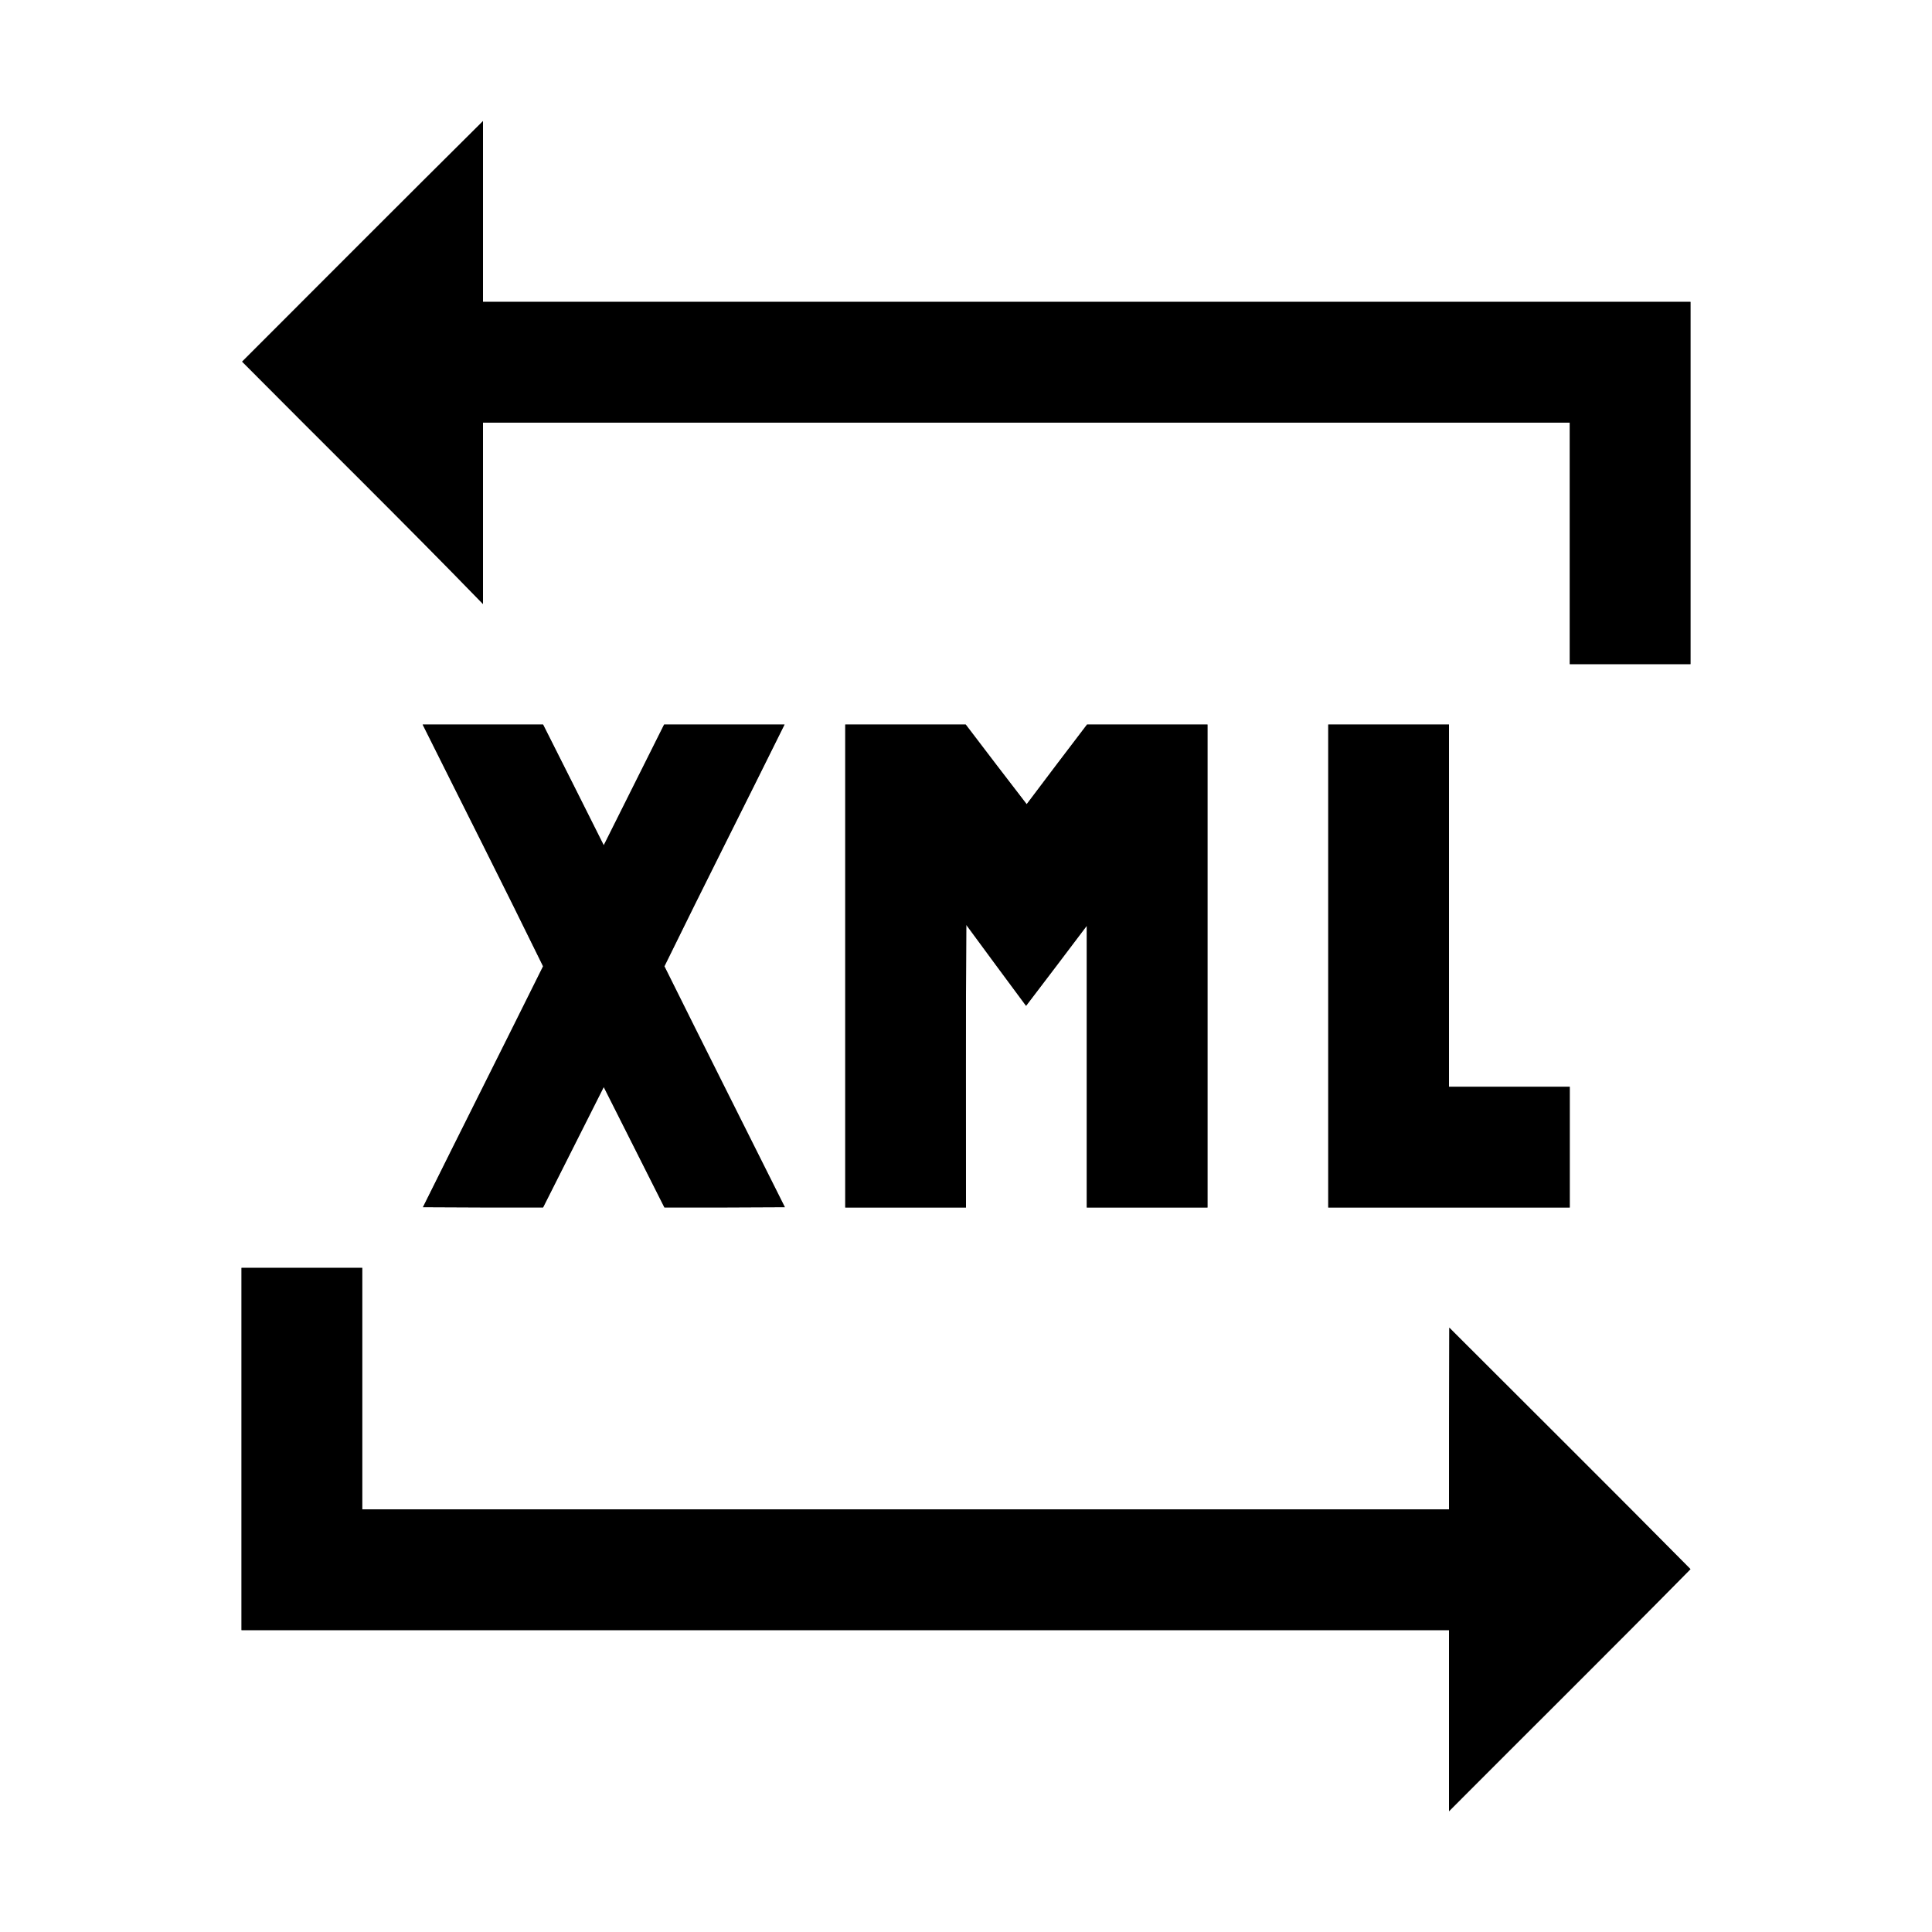 <?xml version="1.0" encoding="UTF-8" ?>
<!DOCTYPE svg PUBLIC "-//W3C//DTD SVG 1.1//EN" "http://www.w3.org/Graphics/SVG/1.1/DTD/svg11.dtd">
<svg width="64pt" height="64pt" viewBox="0 0 64 64" version="1.1" xmlns="http://www.w3.org/2000/svg">
<rect x="0" y="0" width="64" height="64" fill="#808080" stroke="none"/>
<g id="#ffffffff">
<path fill="#ffffff" opacity="1.00" d=" M 0.00 0.00 L 64.00 0.00 L 64.00 64.00 L 0.00 64.00 L 0.00 0.00 M 8.02 11.98 C 10.68 14.66 13.37 17.30 16.00 20.01 C 16.00 18.01 16.00 16.00 16.00 14.00 C 28.00 14.00 40.00 14.00 52.00 14.00 C 52.00 16.67 52.00 19.33 52.00 22.00 C 53.33 22.00 54.67 22.00 56.00 22.00 C 56.00 18.00 56.00 14.00 56.00 10.00 C 42.67 10.00 29.33 10.00 16.00 10.00 C 16.00 8.00 16.00 6.00 16.00 4.01 C 13.33 6.66 10.68 9.32 8.02 11.98 M 14.00 24.00 C 15.33 26.67 16.68 29.33 17.99 32.01 C 16.67 34.67 15.33 37.33 14.01 39.99 C 15.33 40.00 16.66 40.00 17.99 40.00 C 18.66 38.67 19.33 37.34 20.00 36.01 C 20.67 37.34 21.34 38.67 22.01 40.00 C 23.34 40.00 24.67 40.00 26.00 39.99 C 24.67 37.33 23.33 34.67 22.01 32.01 C 23.32 29.33 24.67 26.67 25.99 24.00 C 25.00 24.00 23.00 24.00 22.00 24.00 C 21.33 25.33 20.67 26.67 20.00 28.00 C 19.33 26.66 18.66 25.33 17.99 24.00 C 17.00 24.00 15.00 24.00 14.00 24.00 M 28.00 24.00 C 28.00 29.33 28.00 34.67 28.00 40.00 C 29.33 40.00 30.67 40.00 32.00 40.00 C 32.00 36.88 31.99 33.76 32.01 30.64 C 32.67 31.54 33.33 32.43 33.99 33.32 C 34.66 32.44 35.33 31.56 36.00 30.67 C 36.00 33.78 36.00 36.89 36.00 40.00 C 37.33 40.00 38.67 40.00 40.00 40.00 C 40.00 34.67 40.00 29.33 40.00 24.00 C 38.67 24.00 37.34 24.00 36.01 24.00 C 35.34 24.88 34.67 25.76 34.01 26.64 C 33.33 25.76 32.66 24.88 31.99 24.00 C 30.66 24.00 29.33 24.00 28.00 24.00 M 44.00 24.00 C 44.00 29.33 44.00 34.66 44.00 40.00 C 46.67 40.00 49.33 40.00 52.00 40.00 C 52.00 38.67 52.00 37.33 52.00 36.00 C 50.67 36.00 49.33 36.00 48.00 36.00 C 48.00 32.00 48.00 28.00 48.00 24.00 C 46.67 24.00 45.33 24.00 44.00 24.00 M 8.00 42.00 C 8.00 46.00 8.00 50.00 8.00 54.00 C 21.33 54.00 34.67 54.00 48.00 54.00 C 48.00 56.00 48.00 58.00 48.00 60.00 C 50.67 57.32 53.35 54.67 56.00 51.98 C 53.35 49.30 50.67 46.64 48.01 43.98 C 48.00 45.98 48.00 47.99 48.00 50.00 C 36.00 50.00 24.00 50.00 12.00 50.00 C 12.00 47.33 12.00 44.67 12.00 42.00 C 10.67 42.00 9.33 42.00 8.00 42.00 Z" />
</g>
<g id="#000000ff">
<path fill="#000000" opacity="1.00" d=" M 8.02 11.98 C 10.68 9.32 13.33 6.66 16.00 4.01 C 16.00 6.00 16.00 8.00 16.00 10.00 C 29.33 10.00 42.67 10.00 56.00 10.00 C 56.00 14.00 56.00 18.00 56.00 22.00 C 54.67 22.00 53.33 22.00 52.00 22.00 C 52.00 19.33 52.00 16.67 52.00 14.00 C 40.00 14.00 28.00 14.00 16.00 14.00 C 16.00 16.00 16.00 18.01 16.00 20.01 C 13.37 17.30 10.68 14.66 8.02 11.98 Z" />
<path fill="#000000" opacity="1.00" d=" M 14.00 24.00 C 15.00 24.00 17.00 24.00 17.99 24.00 C 18.66 25.33 19.33 26.66 20.00 28.00 C 20.67 26.67 21.33 25.33 22.00 24.00 C 23.00 24.00 25.00 24.00 25.99 24.00 C 24.67 26.67 23.32 29.33 22.01 32.01 C 23.33 34.67 24.67 37.33 26.00 39.99 C 24.67 40.00 23.34 40.00 22.01 40.00 C 21.34 38.67 20.67 37.34 20.00 36.01 C 19.33 37.34 18.66 38.67 17.99 40.00 C 16.66 40.00 15.33 40.00 14.01 39.99 C 15.33 37.33 16.67 34.67 17.99 32.01 C 16.68 29.33 15.33 26.67 14.00 24.00 Z" />
<path fill="#000000" opacity="1.00" d=" M 28.00 24.00 C 29.33 24.00 30.66 24.00 31.99 24.00 C 32.66 24.88 33.33 25.76 34.01 26.64 C 34.67 25.76 35.34 24.88 36.01 24.00 C 37.34 24.00 38.67 24.00 40.00 24.00 C 40.00 29.33 40.00 34.67 40.00 40.00 C 38.67 40.00 37.33 40.00 36.00 40.00 C 36.00 36.89 36.00 33.78 36.00 30.67 C 35.33 31.56 34.66 32.44 33.99 33.32 C 33.33 32.43 32.67 31.54 32.01 30.64 C 31.99 33.76 32.00 36.88 32.00 40.00 C 30.67 40.00 29.33 40.00 28.00 40.00 C 28.00 34.67 28.00 29.33 28.00 24.00 Z" />
<path fill="#000000" opacity="1.00" d=" M 44.00 24.00 C 45.33 24.00 46.67 24.00 48.00 24.00 C 48.00 28.00 48.00 32.00 48.00 36.00 C 49.33 36.00 50.67 36.00 52.00 36.00 C 52.00 37.33 52.00 38.67 52.00 40.00 C 49.33 40.00 46.67 40.00 44.00 40.00 C 44.00 34.66 44.00 29.33 44.00 24.00 Z" />
<path fill="#000000" opacity="1.00" d=" M 8.00 42.00 C 9.33 42.00 10.67 42.00 12.00 42.00 C 12.00 44.67 12.00 47.33 12.00 50.00 C 24.00 50.00 36.00 50.00 48.00 50.00 C 48.00 47.99 48.00 45.98 48.01 43.98 C 50.67 46.64 53.35 49.30 56.00 51.98 C 53.35 54.67 50.67 57.32 48.00 60.00 C 48.00 58.00 48.00 56.00 48.00 54.00 C 34.67 54.00 21.33 54.00 8.00 54.00 C 8.00 50.00 8.00 46.00 8.00 42.00 Z" />
</g>
</svg>
